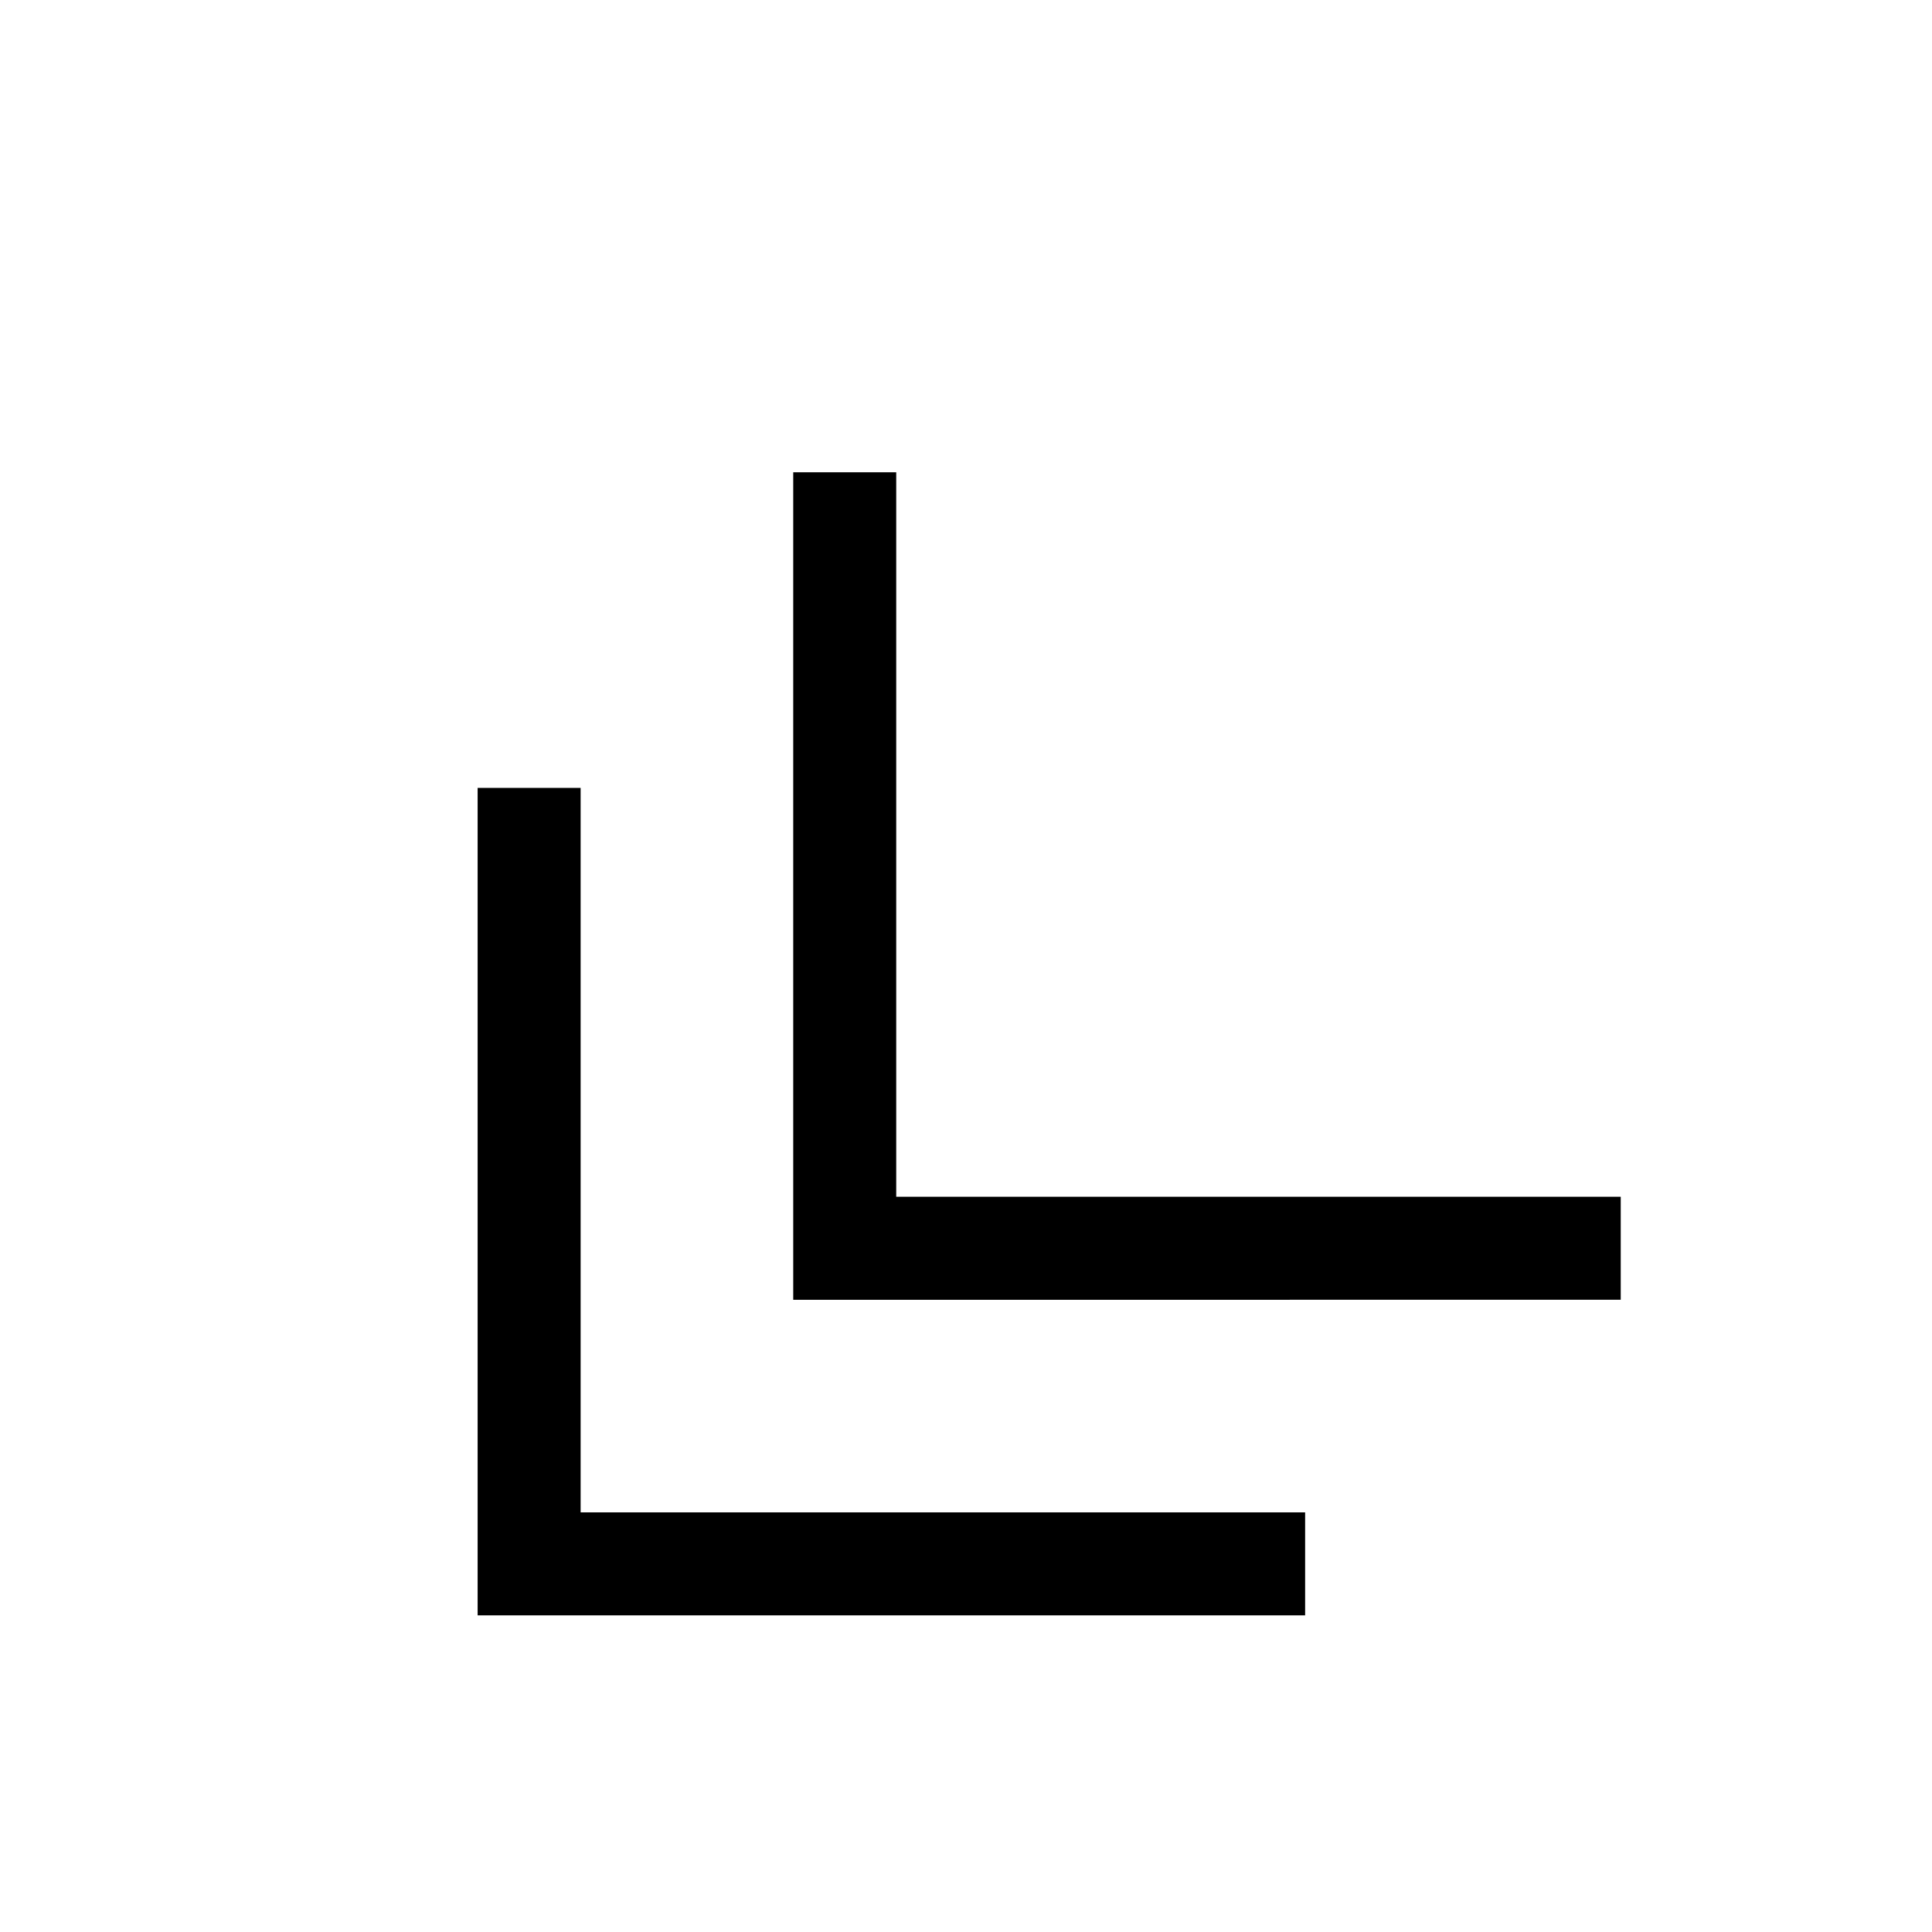<svg xmlns="http://www.w3.org/2000/svg" height="40" viewBox="0 -960 960 960" width="40"><path d="M237.33-157.33v-411.18h51.18v360h360v51.18H237.33Zm156.82-156.82v-411.18h51.18v360h360v51.18H394.15Z"/></svg>